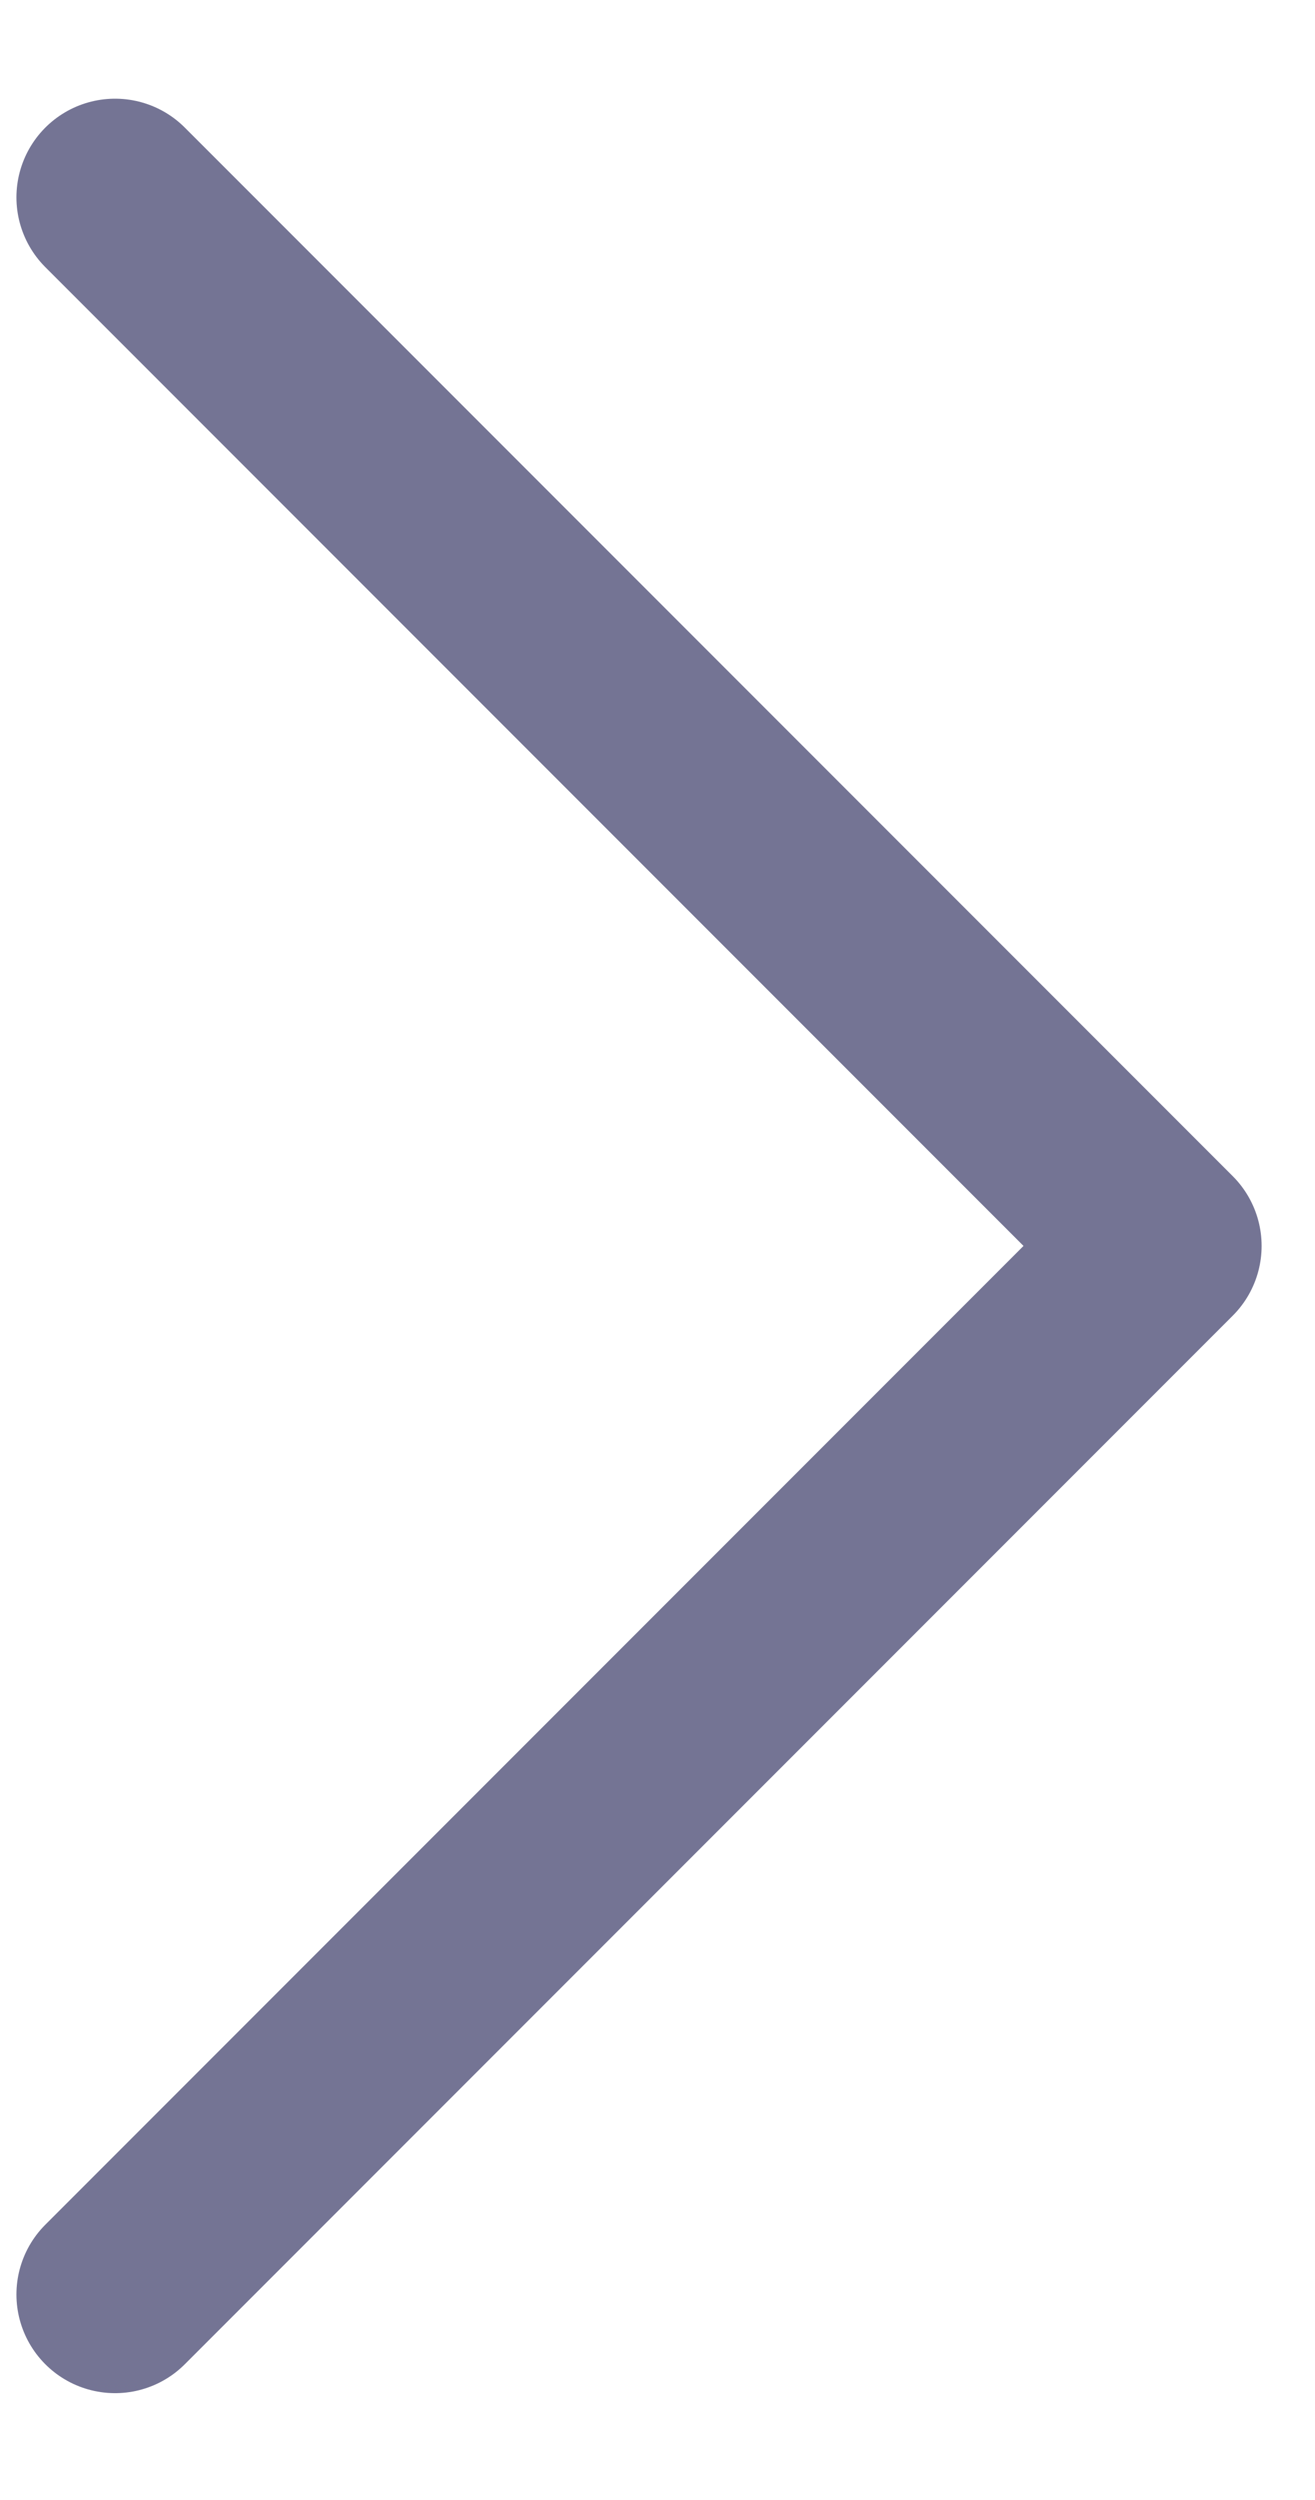 <svg width="10" height="19" viewBox="0 0 10 19" fill="none" xmlns="http://www.w3.org/2000/svg">
<path opacity="0.8" d="M0.875 1.5L8.844 9.469L0.875 17.438" stroke="#52527A" stroke-width="1.5" stroke-linecap="round" stroke-linejoin="round"/>
</svg>
